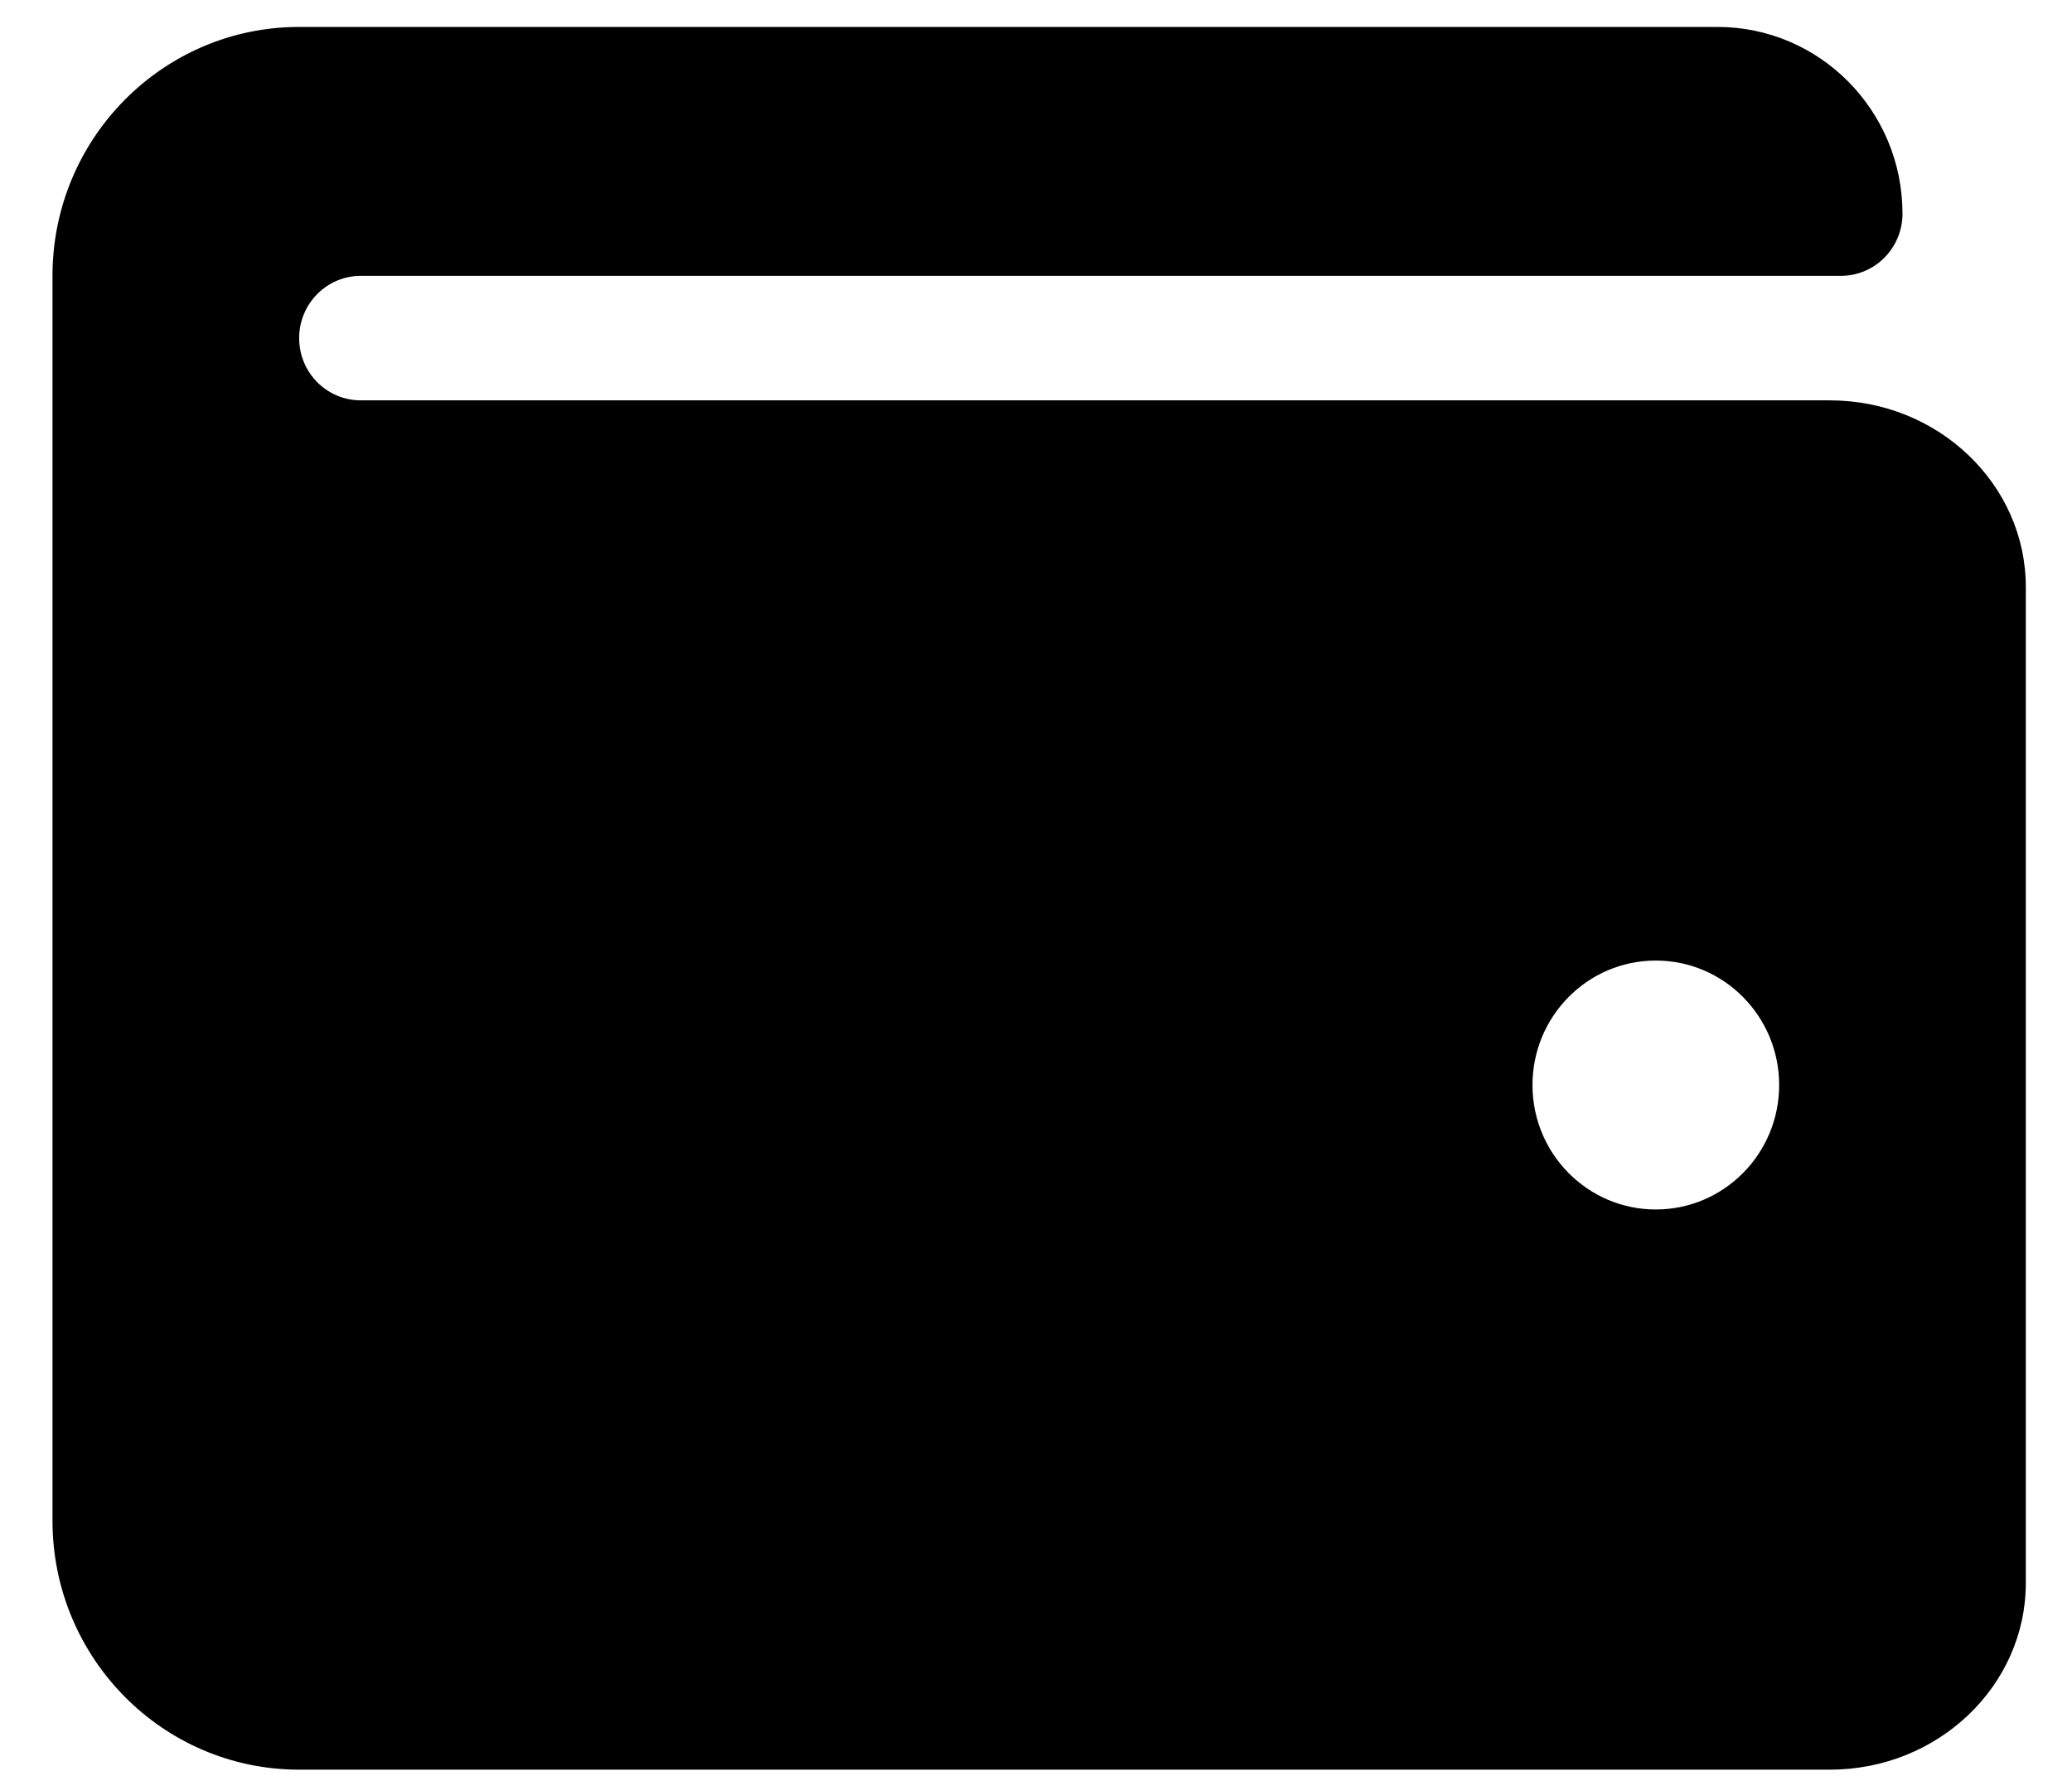 <svg width="21" height="18" viewBox="0 0 21 18" fill="none" xmlns="http://www.w3.org/2000/svg">
<path d="M18.547 4.058H3.657C3.311 4.058 3.032 3.776 3.032 3.427C3.032 3.079 3.311 2.796 3.657 2.796H18.657C19.002 2.796 19.282 2.514 19.282 2.166C19.282 1.12 18.442 0.273 17.407 0.273H3.032C1.651 0.273 0.532 1.403 0.532 2.796V15.413C0.532 16.807 1.651 17.937 3.032 17.937H18.547C19.642 17.937 20.532 17.088 20.532 16.044V5.951C20.532 4.907 19.642 4.058 18.547 4.058ZM16.782 12.259C16.091 12.259 15.532 11.694 15.532 10.998C15.532 10.301 16.091 9.736 16.782 9.736C17.472 9.736 18.032 10.301 18.032 10.998C18.032 11.694 17.472 12.259 16.782 12.259Z" fill="black"/>
</svg>
